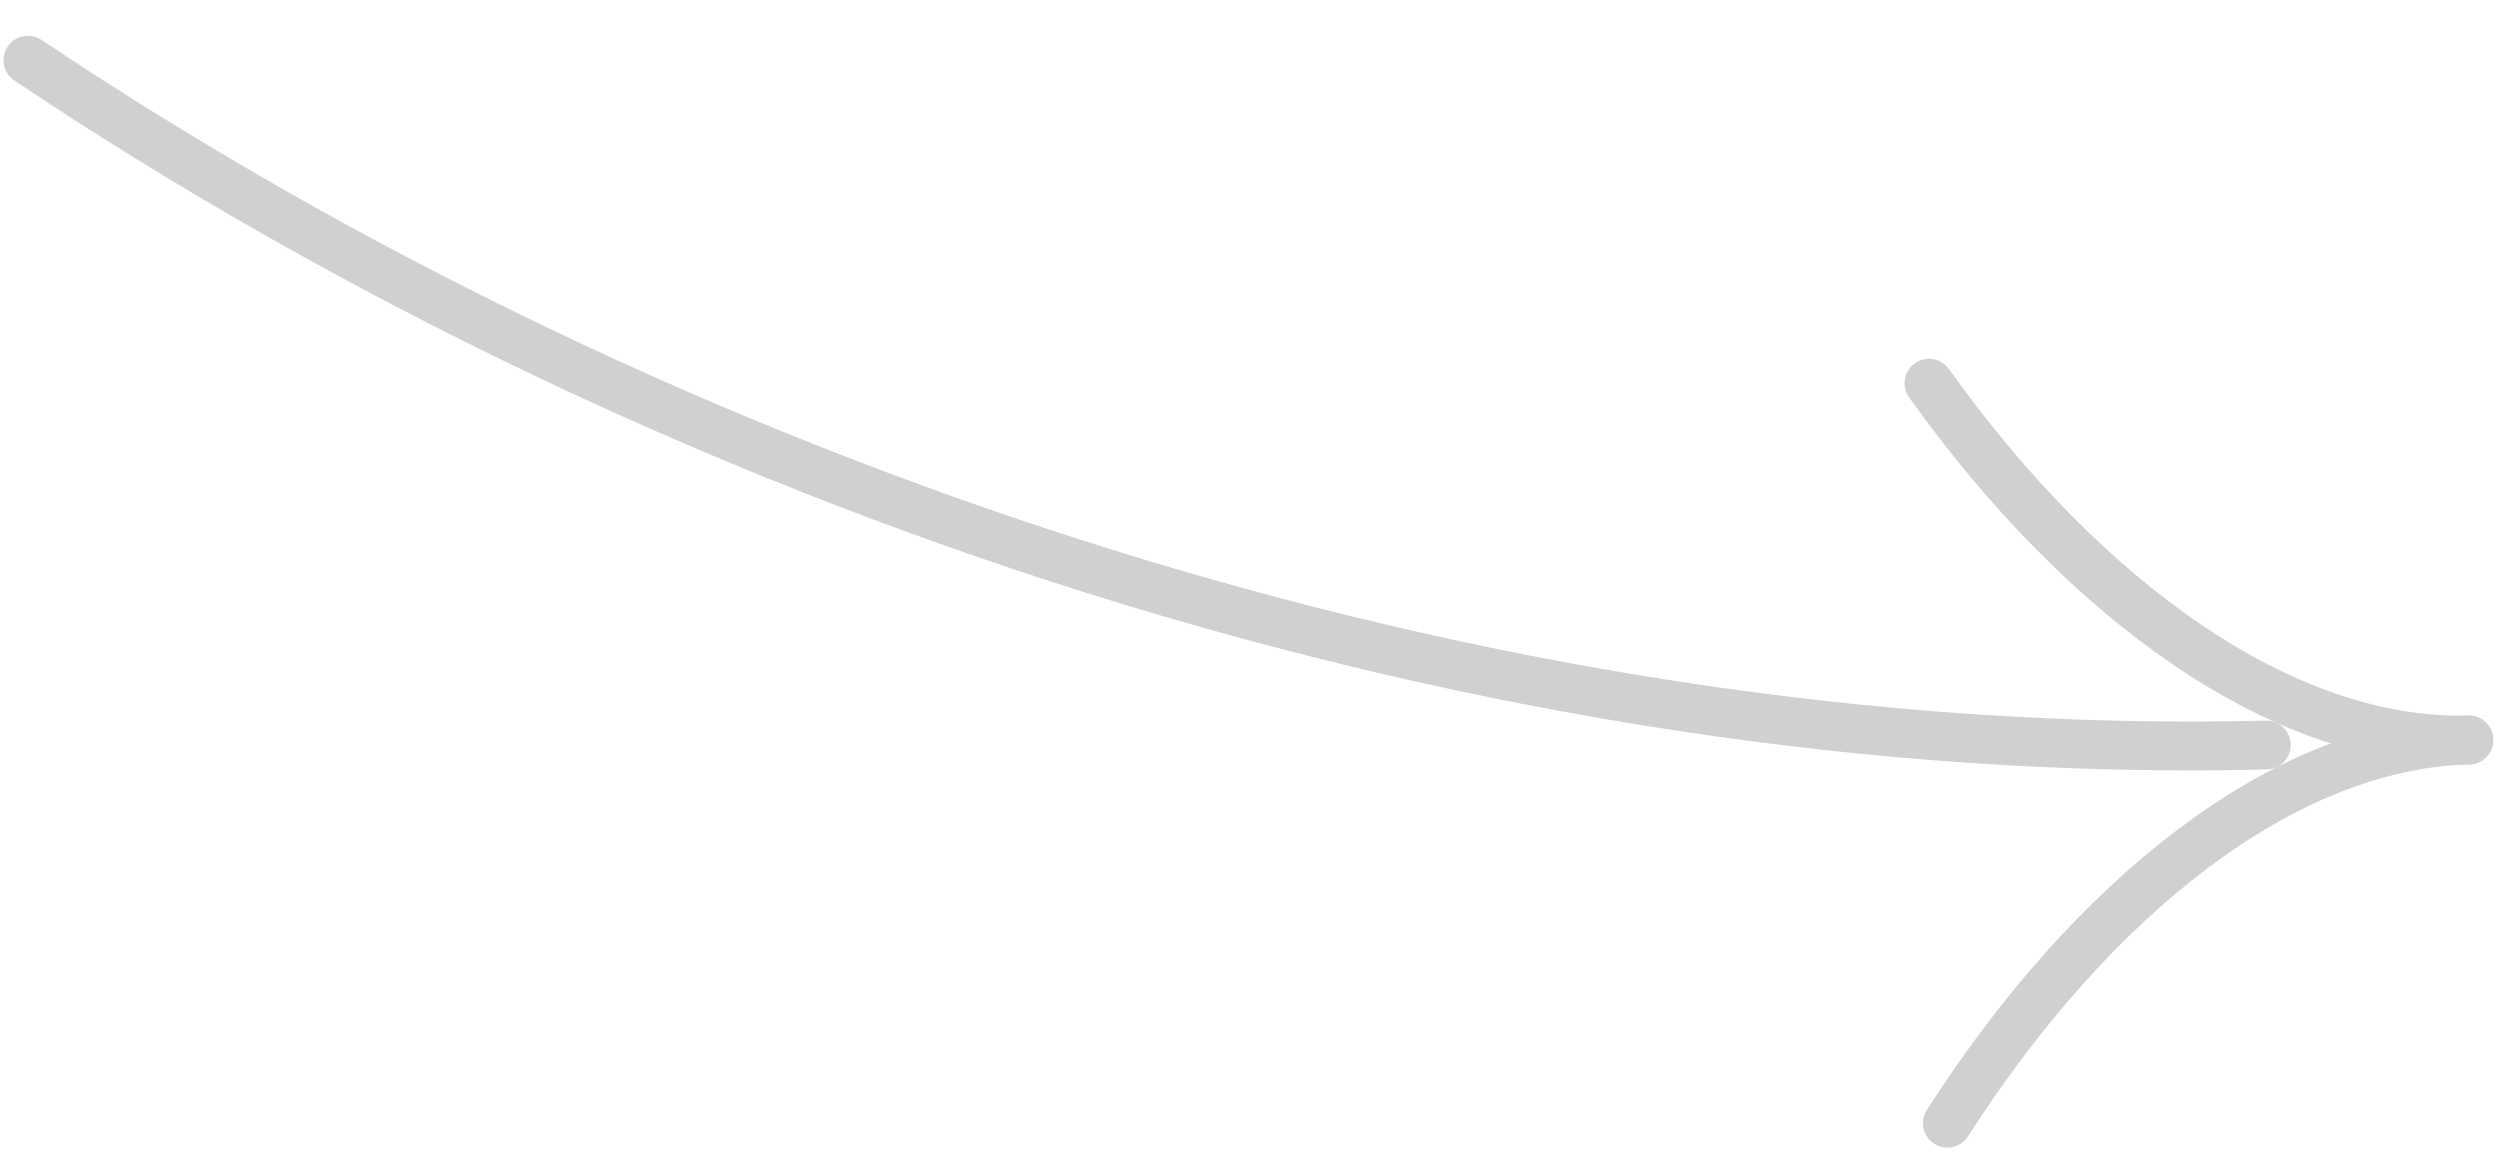 <svg width="358" height="168" viewBox="0 0 358 168" fill="none" xmlns="http://www.w3.org/2000/svg">
<path d="M4 8.623C95.243 69.69 213.162 109.456 324.536 106.688" stroke="#D0D0D0" stroke-width="7" stroke-linecap="round"/>
<path d="M276.234 54.872C298.451 85.988 326.91 106.629 353.527 105.968" stroke="#D0D0D0" stroke-width="7" stroke-linecap="round"/>
<path d="M278.868 160.84C299.512 128.659 326.91 106.629 353.527 105.968" stroke="#D0D0D0" stroke-width="7" stroke-linecap="round"/>
</svg>